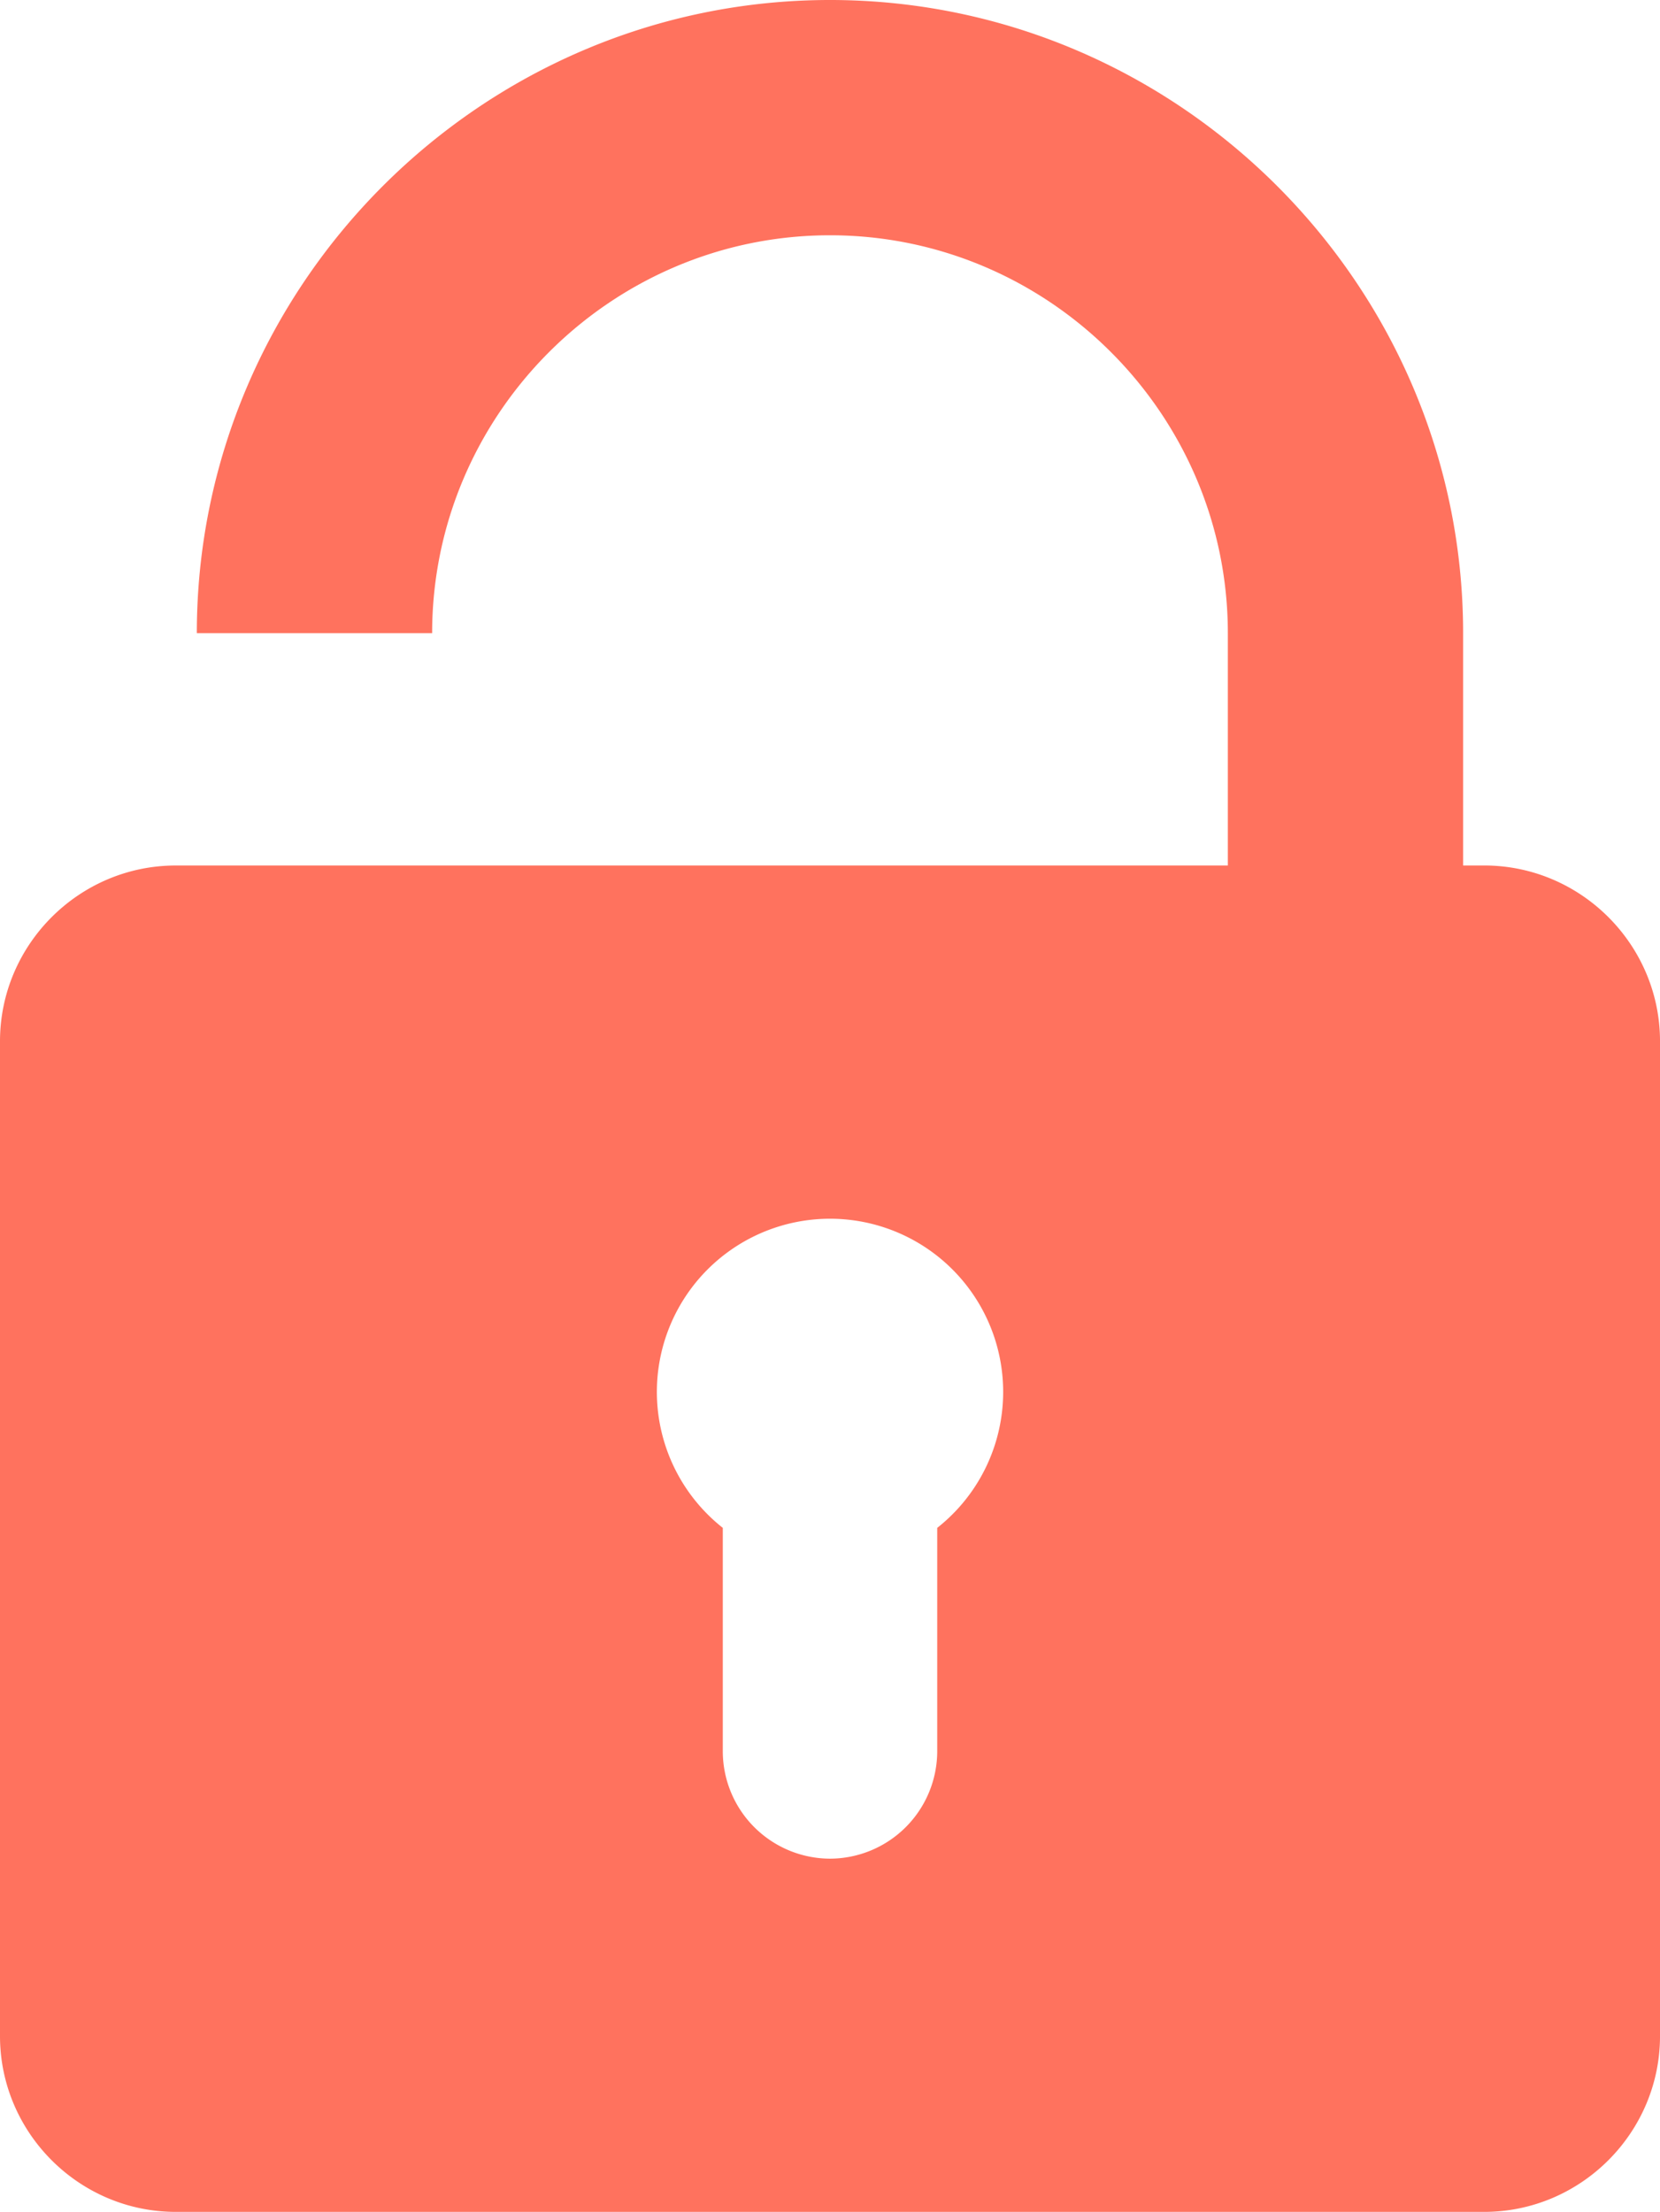 <svg xmlns="http://www.w3.org/2000/svg" viewBox="0 0 1058.13 1409.79">
    <defs>
        <style>.cls-1{fill:#FF725E;fill-rule:evenodd;}</style>
    </defs>
    <title>unlock</title>
    <g id="Capa_2" data-name="Capa 2">
        <g id="Capa_1-2" data-name="Capa 1">
            <path class="cls-1"
                d="M112.07,551.63h834c61.64,0,112.07,50.43,112.07,112.07v634c0,61.64-50.43,112.08-112.07,112.08h-834C50.43,1409.79,0,1359.35,0,1297.71v-634c0-61.64,50.43-112.07,112.07-112.07ZM597.41,973.8v142.51a68.54,68.54,0,0,1-68.34,68.34h0a68.54,68.54,0,0,1-68.34-68.34V973.81a110.37,110.37,0,1,1,136.69,0Z" />
            <path class="cls-1"
                d="M529.06,0h0C751,0,932.63,181.6,932.63,403.56V690a401.66,401.66,0,0,1-8.54,82.43H768.82A251.49,251.49,0,0,0,782.66,690V403.56c0-139.49-114.11-253.6-253.6-253.6h0c-139.49,0-253.6,114.11-253.6,253.6h-150C125.5,181.6,307.1,0,529.06,0Z" />
        </g>
    </g>
</svg>